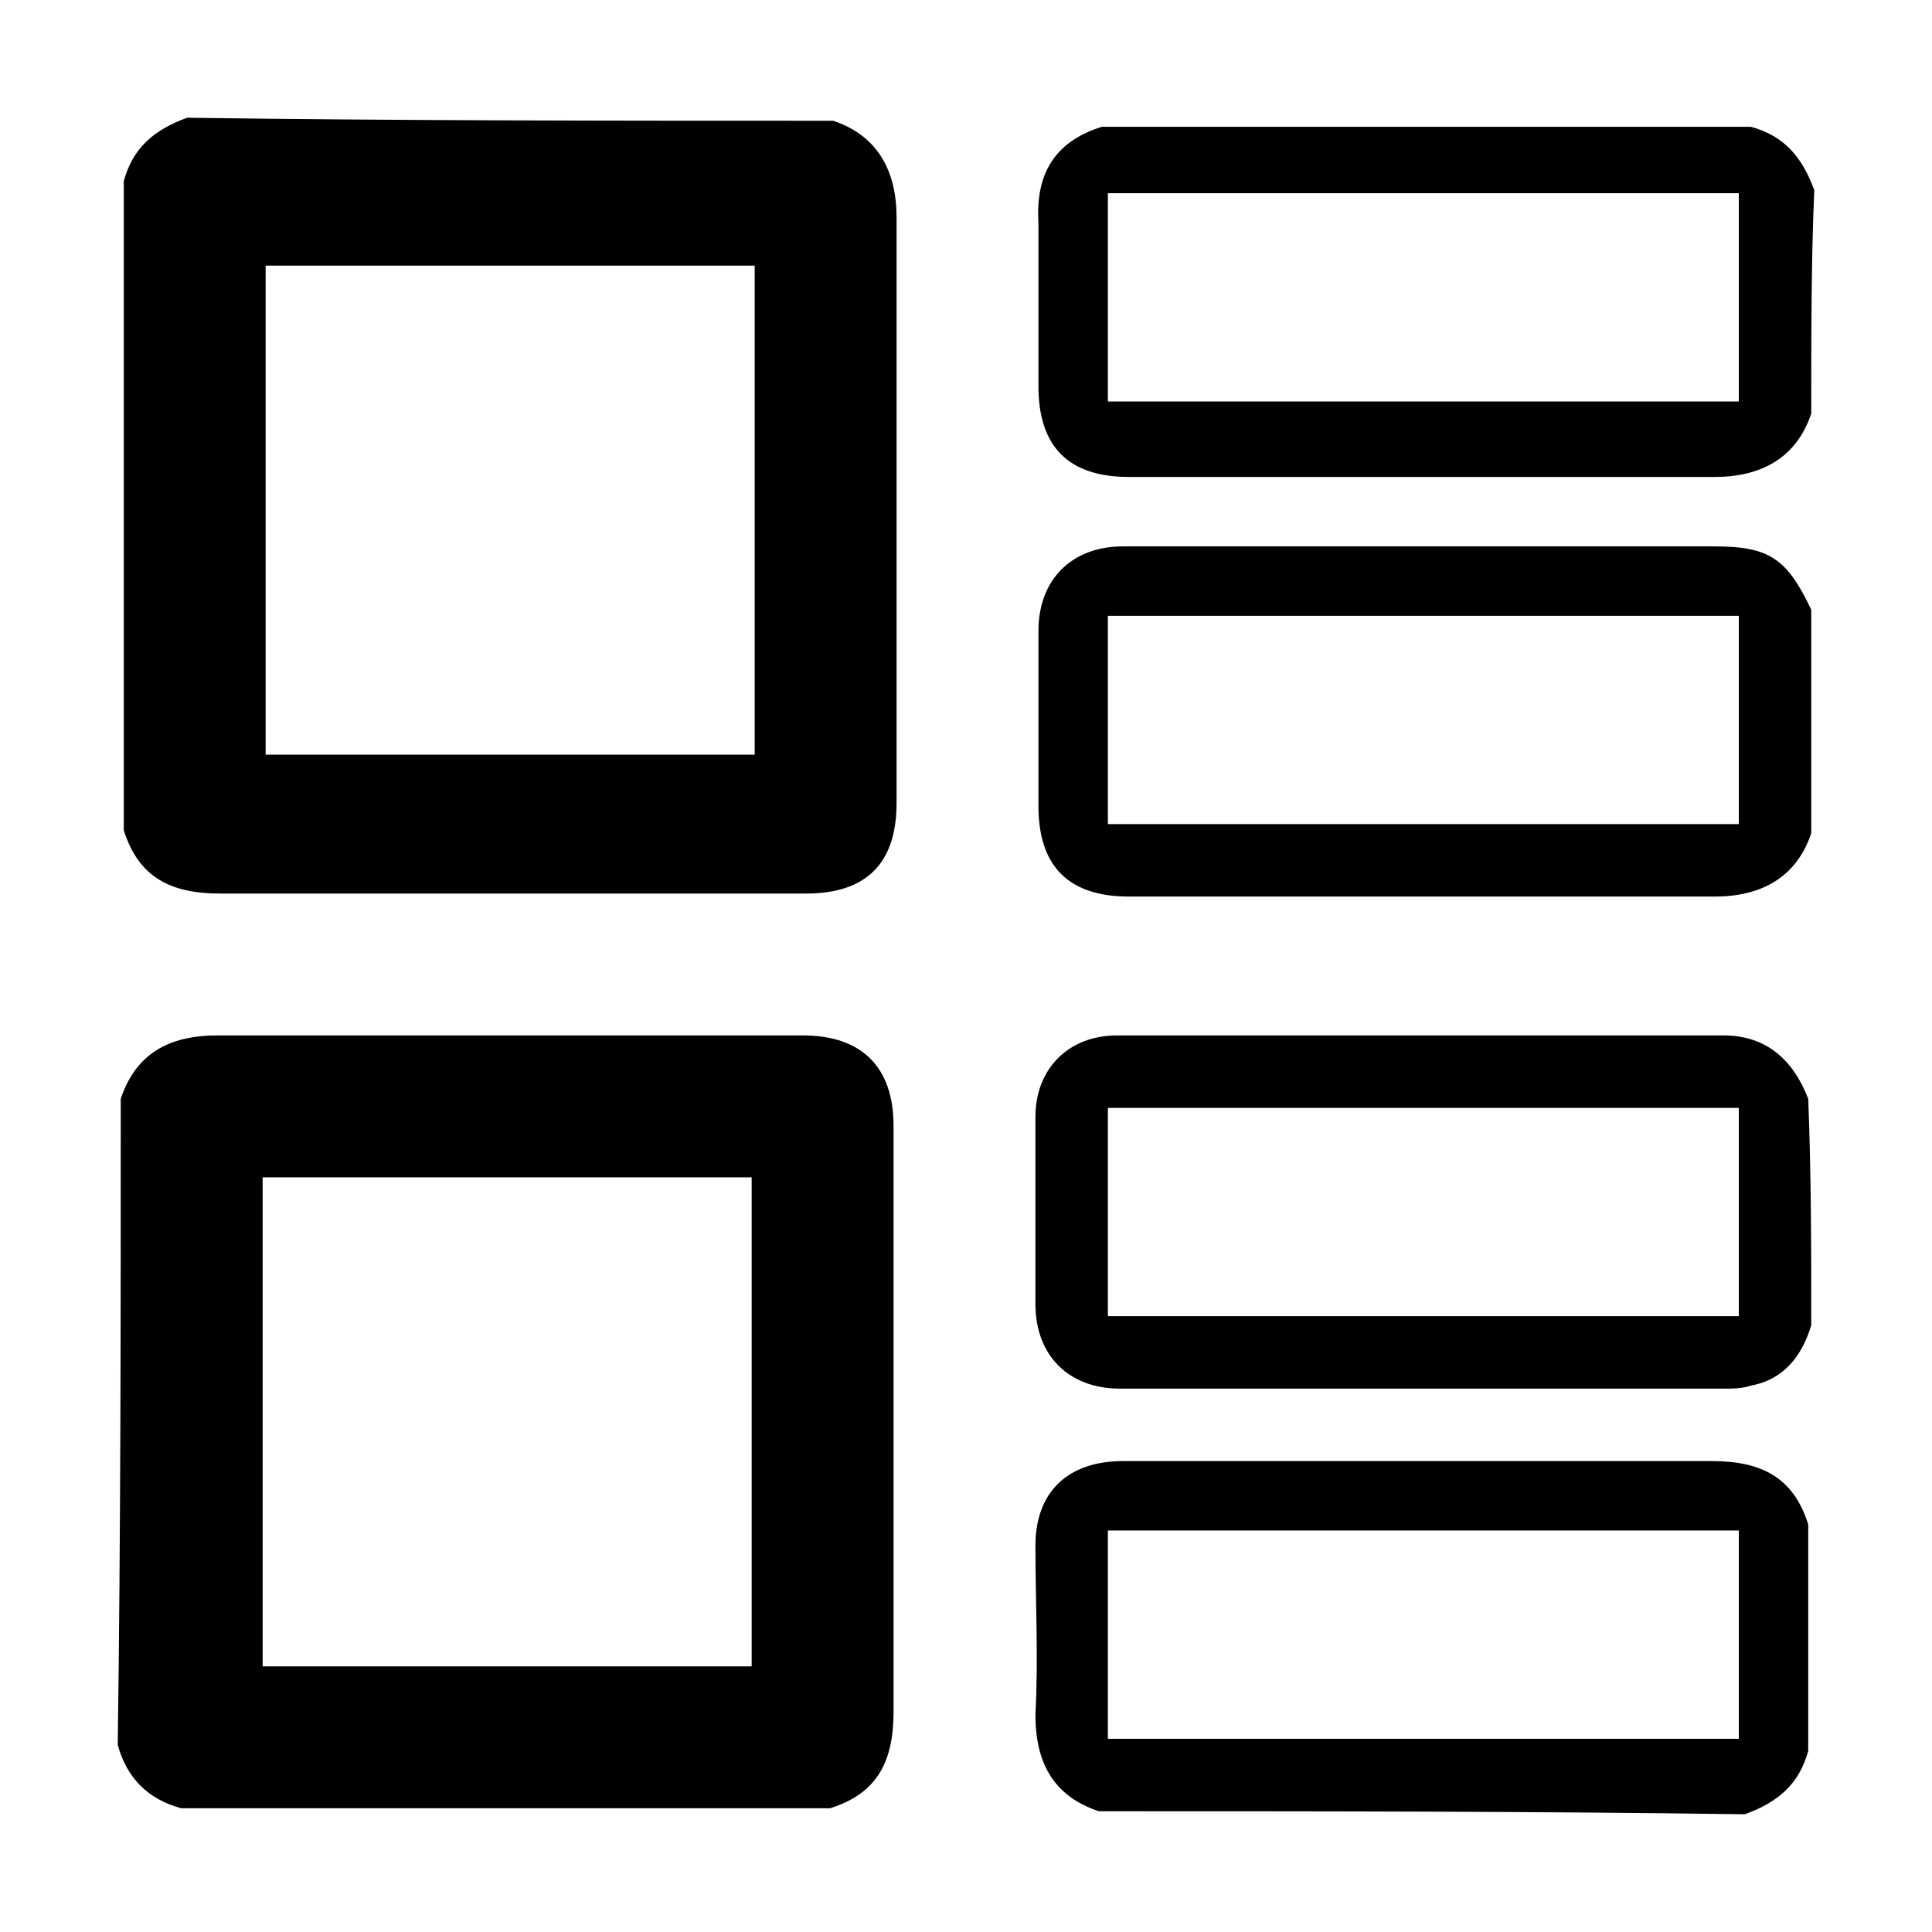 <svg xmlns="http://www.w3.org/2000/svg" viewBox="0 0 64 64" fill="currentColor"><path d="M27.6 4c1.5.5 2.1 1.7 2.1 3.2v19.4c0 2-1 3-3 3H7.3c-1.6 0-2.7-.5-3.2-2.1V6c.3-1.1 1-1.7 2.1-2.1 7.1.1 14.3.1 21.4.1zM25 25V8.8H8.8V25H25zM4 36.4c.5-1.5 1.6-2.1 3.2-2.1h19.4c1.9 0 3 1 3 3v19.4c0 1.6-.5 2.7-2.1 3.2H6c-1.1-.3-1.8-1-2.1-2.1.1-7.1.1-14.3.1-21.4zm4.7 18.8h16.2V39H8.7v16.2zM60 13.7c-.5 1.5-1.7 2.1-3.2 2.1H37.4c-2 0-3-1-3-3V7.4c-.1-1.6.5-2.7 2.1-3.2H58c1.1.3 1.7 1 2.1 2.1-.1 2.3-.1 4.8-.1 7.4zm-23.3-.4h20.9V6.4H36.7v6.9zM60 27.6c-.5 1.5-1.7 2.1-3.2 2.1H37.4c-2 0-3-1-3-3v-5.8c0-1.7 1.1-2.8 2.8-2.8h19.6c1.8 0 2.4.4 3.2 2.1v7.4zm-23.3-7.2v6.9h20.9v-6.9H36.7zM60 43.9c-.3 1-.9 1.8-2 2-.3.1-.6.1-.8.1H37.1c-1.7 0-2.8-1.1-2.8-2.8V37c0-1.6 1.1-2.7 2.7-2.7h20.1c1.4 0 2.3.8 2.8 2.1.1 2.5.1 5 .1 7.5zm-23.3-.3h20.9v-6.9H36.7v6.9zM36.4 60c-1.5-.5-2.1-1.6-2.1-3.2.1-1.9 0-3.7 0-5.6 0-1.8 1.1-2.8 2.9-2.8h19.5c1.6 0 2.7.5 3.2 2.1V58c-.3 1.1-1 1.7-2.1 2.1-7.1-.1-14.3-.1-21.4-.1zm21.2-9.3H36.7v6.9h20.9v-6.9z"/></svg>